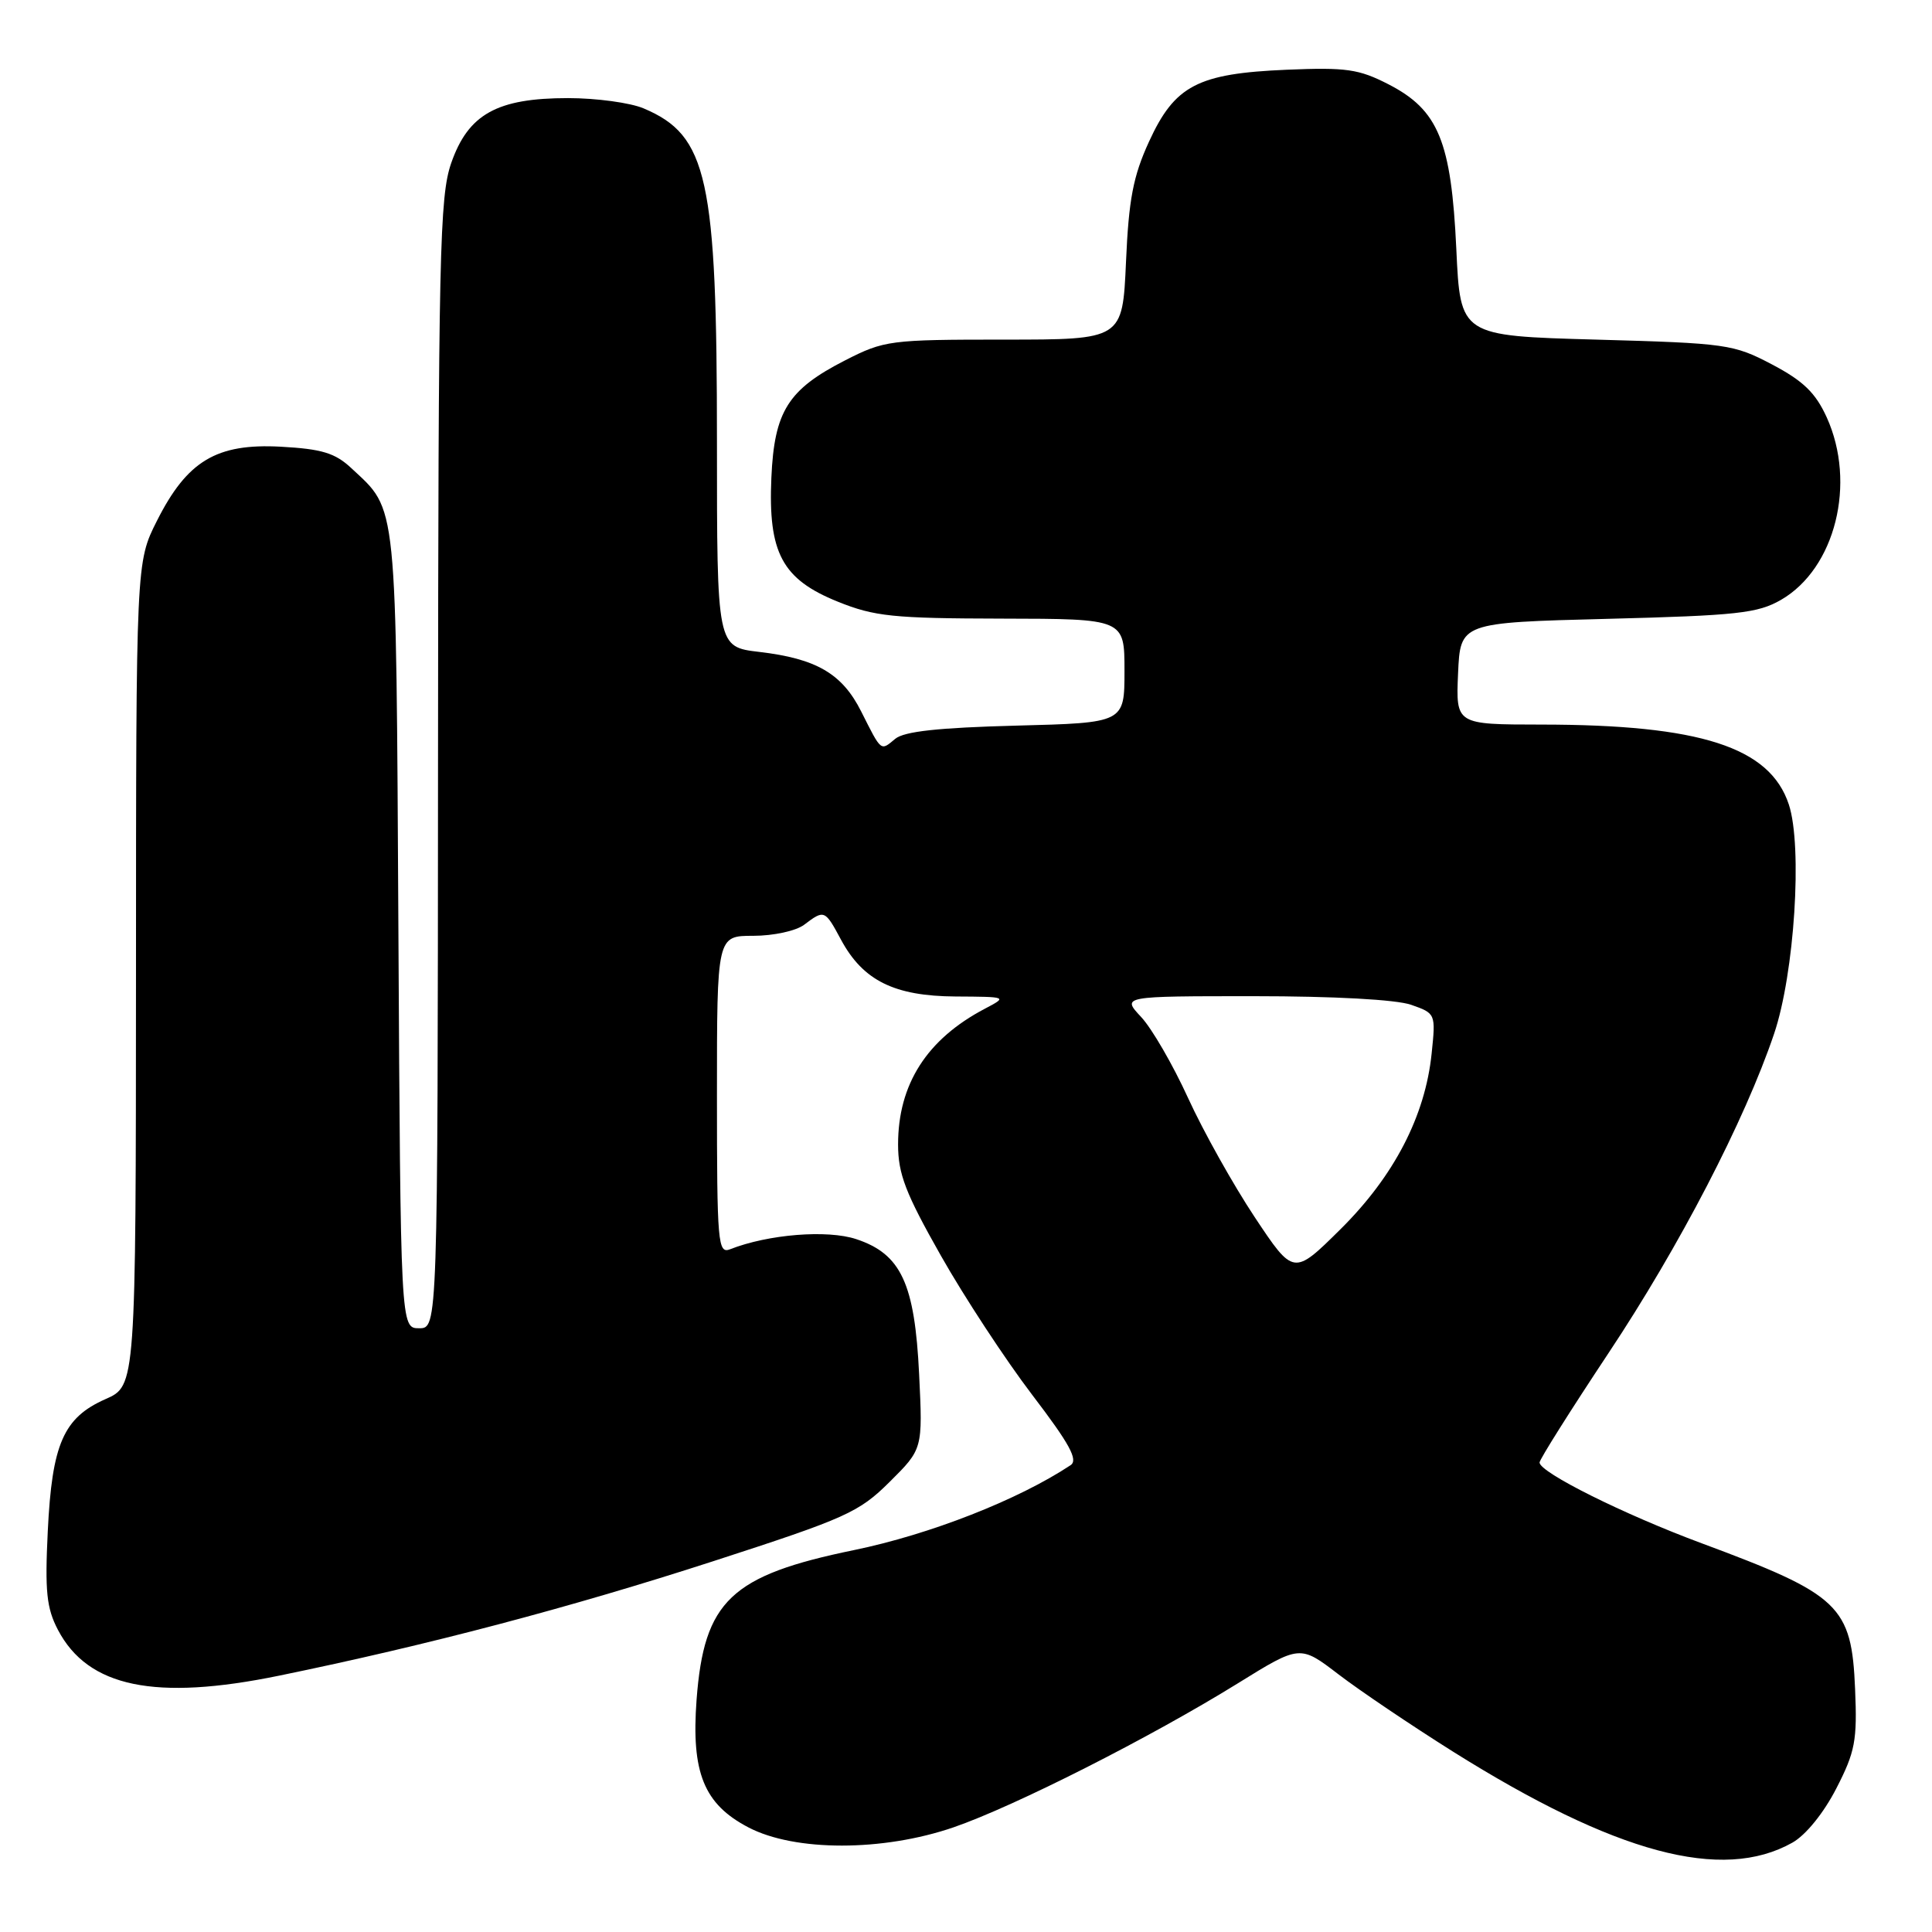 <?xml version="1.0" encoding="UTF-8" standalone="no"?>
<!DOCTYPE svg PUBLIC "-//W3C//DTD SVG 1.1//EN" "http://www.w3.org/Graphics/SVG/1.1/DTD/svg11.dtd" >
<svg xmlns="http://www.w3.org/2000/svg" xmlns:xlink="http://www.w3.org/1999/xlink" version="1.1" viewBox="0 0 256 256">
 <g >
 <path fill="currentColor"
d=" M 237.50 244.16 C 239.28 243.16 241.65 240.23 243.32 236.98 C 245.82 232.12 246.10 230.63 245.81 223.83 C 245.35 212.76 243.81 211.30 225.50 204.50 C 215.17 200.67 204.00 195.10 204.00 193.79 C 204.00 193.38 208.12 186.85 213.15 179.27 C 222.55 165.12 231.19 148.47 235.07 137.00 C 237.78 129.01 238.86 112.15 237.03 106.60 C 234.52 98.99 225.30 96.02 204.20 96.01 C 192.91 96.00 192.91 96.00 193.20 89.25 C 193.50 82.50 193.50 82.50 213.00 82.00 C 230.20 81.56 232.91 81.26 236.00 79.48 C 243.19 75.32 246.01 64.03 242.05 55.30 C 240.57 52.05 238.95 50.48 234.82 48.30 C 229.70 45.61 228.82 45.48 211.50 45.00 C 193.50 44.50 193.50 44.50 192.97 33.00 C 192.30 18.72 190.60 14.58 184.00 11.18 C 180.05 9.15 178.40 8.91 170.50 9.24 C 158.68 9.74 155.66 11.32 152.24 18.79 C 150.15 23.35 149.56 26.43 149.20 34.72 C 148.74 45.00 148.74 45.00 133.05 45.00 C 117.90 45.00 117.17 45.10 111.98 47.75 C 104.41 51.62 102.60 54.50 102.21 63.30 C 101.77 73.26 103.64 76.75 111.00 79.72 C 115.88 81.69 118.33 81.94 132.75 81.97 C 149.00 82.00 149.00 82.00 149.00 88.89 C 149.00 95.78 149.00 95.78 134.64 96.15 C 124.35 96.42 119.81 96.91 118.62 97.90 C 116.66 99.53 116.83 99.67 114.11 94.27 C 111.59 89.26 108.18 87.27 100.59 86.38 C 95.00 85.72 95.00 85.72 95.00 58.57 C 95.00 23.56 93.77 17.95 85.28 14.36 C 83.51 13.61 79.01 13.00 75.27 13.00 C 65.86 13.00 62.05 15.12 59.79 21.60 C 58.25 26.04 58.08 33.44 58.04 101.25 C 58.00 176.00 58.00 176.00 55.54 176.00 C 53.08 176.00 53.08 176.00 52.79 123.25 C 52.47 65.60 52.70 67.77 46.55 62.03 C 44.40 60.02 42.64 59.49 37.20 59.19 C 28.69 58.73 24.80 61.06 20.79 69.02 C 18.03 74.50 18.03 74.50 18.02 129.06 C 18.00 183.62 18.00 183.62 13.98 185.39 C 8.41 187.85 6.89 191.32 6.33 202.90 C 5.94 210.87 6.17 213.09 7.68 215.97 C 11.67 223.57 20.56 225.41 37.00 222.03 C 56.72 217.98 75.49 213.03 94.50 206.87 C 112.15 201.15 113.81 200.40 117.88 196.36 C 122.27 192.00 122.27 192.00 121.79 182.11 C 121.21 170.06 119.40 166.16 113.45 164.19 C 109.62 162.92 101.79 163.55 96.75 165.53 C 95.12 166.17 95.00 164.80 95.00 145.11 C 95.00 124.00 95.00 124.00 99.81 124.00 C 102.49 124.00 105.48 123.35 106.56 122.53 C 109.23 120.51 109.30 120.54 111.44 124.52 C 114.36 129.94 118.51 131.99 126.62 132.04 C 133.50 132.08 133.50 132.08 130.50 133.66 C 122.81 137.70 119.00 143.67 119.00 151.65 C 119.00 155.55 119.99 158.12 124.66 166.36 C 127.77 171.86 133.22 180.16 136.76 184.81 C 141.75 191.35 142.90 193.46 141.85 194.15 C 134.92 198.74 123.22 203.32 113.18 205.39 C 96.83 208.75 93.29 212.11 92.30 225.22 C 91.58 234.89 93.27 239.06 99.17 242.14 C 105.34 245.36 116.98 245.35 126.35 242.13 C 134.44 239.34 152.46 230.21 164.02 223.05 C 172.25 217.95 172.25 217.95 177.37 221.87 C 180.19 224.03 187.00 228.62 192.50 232.08 C 214.06 245.61 228.20 249.40 237.50 244.16 Z  M 166.25 161.27 C 163.41 156.99 159.44 149.90 157.43 145.50 C 155.42 141.10 152.62 136.26 151.20 134.75 C 148.63 132.00 148.63 132.00 166.16 132.00 C 176.73 132.00 185.00 132.45 186.98 133.14 C 190.23 134.28 190.25 134.32 189.70 139.59 C 188.85 147.88 184.72 155.84 177.64 162.86 C 171.41 169.03 171.41 169.03 166.25 161.27 Z "/>
</g>
</svg>